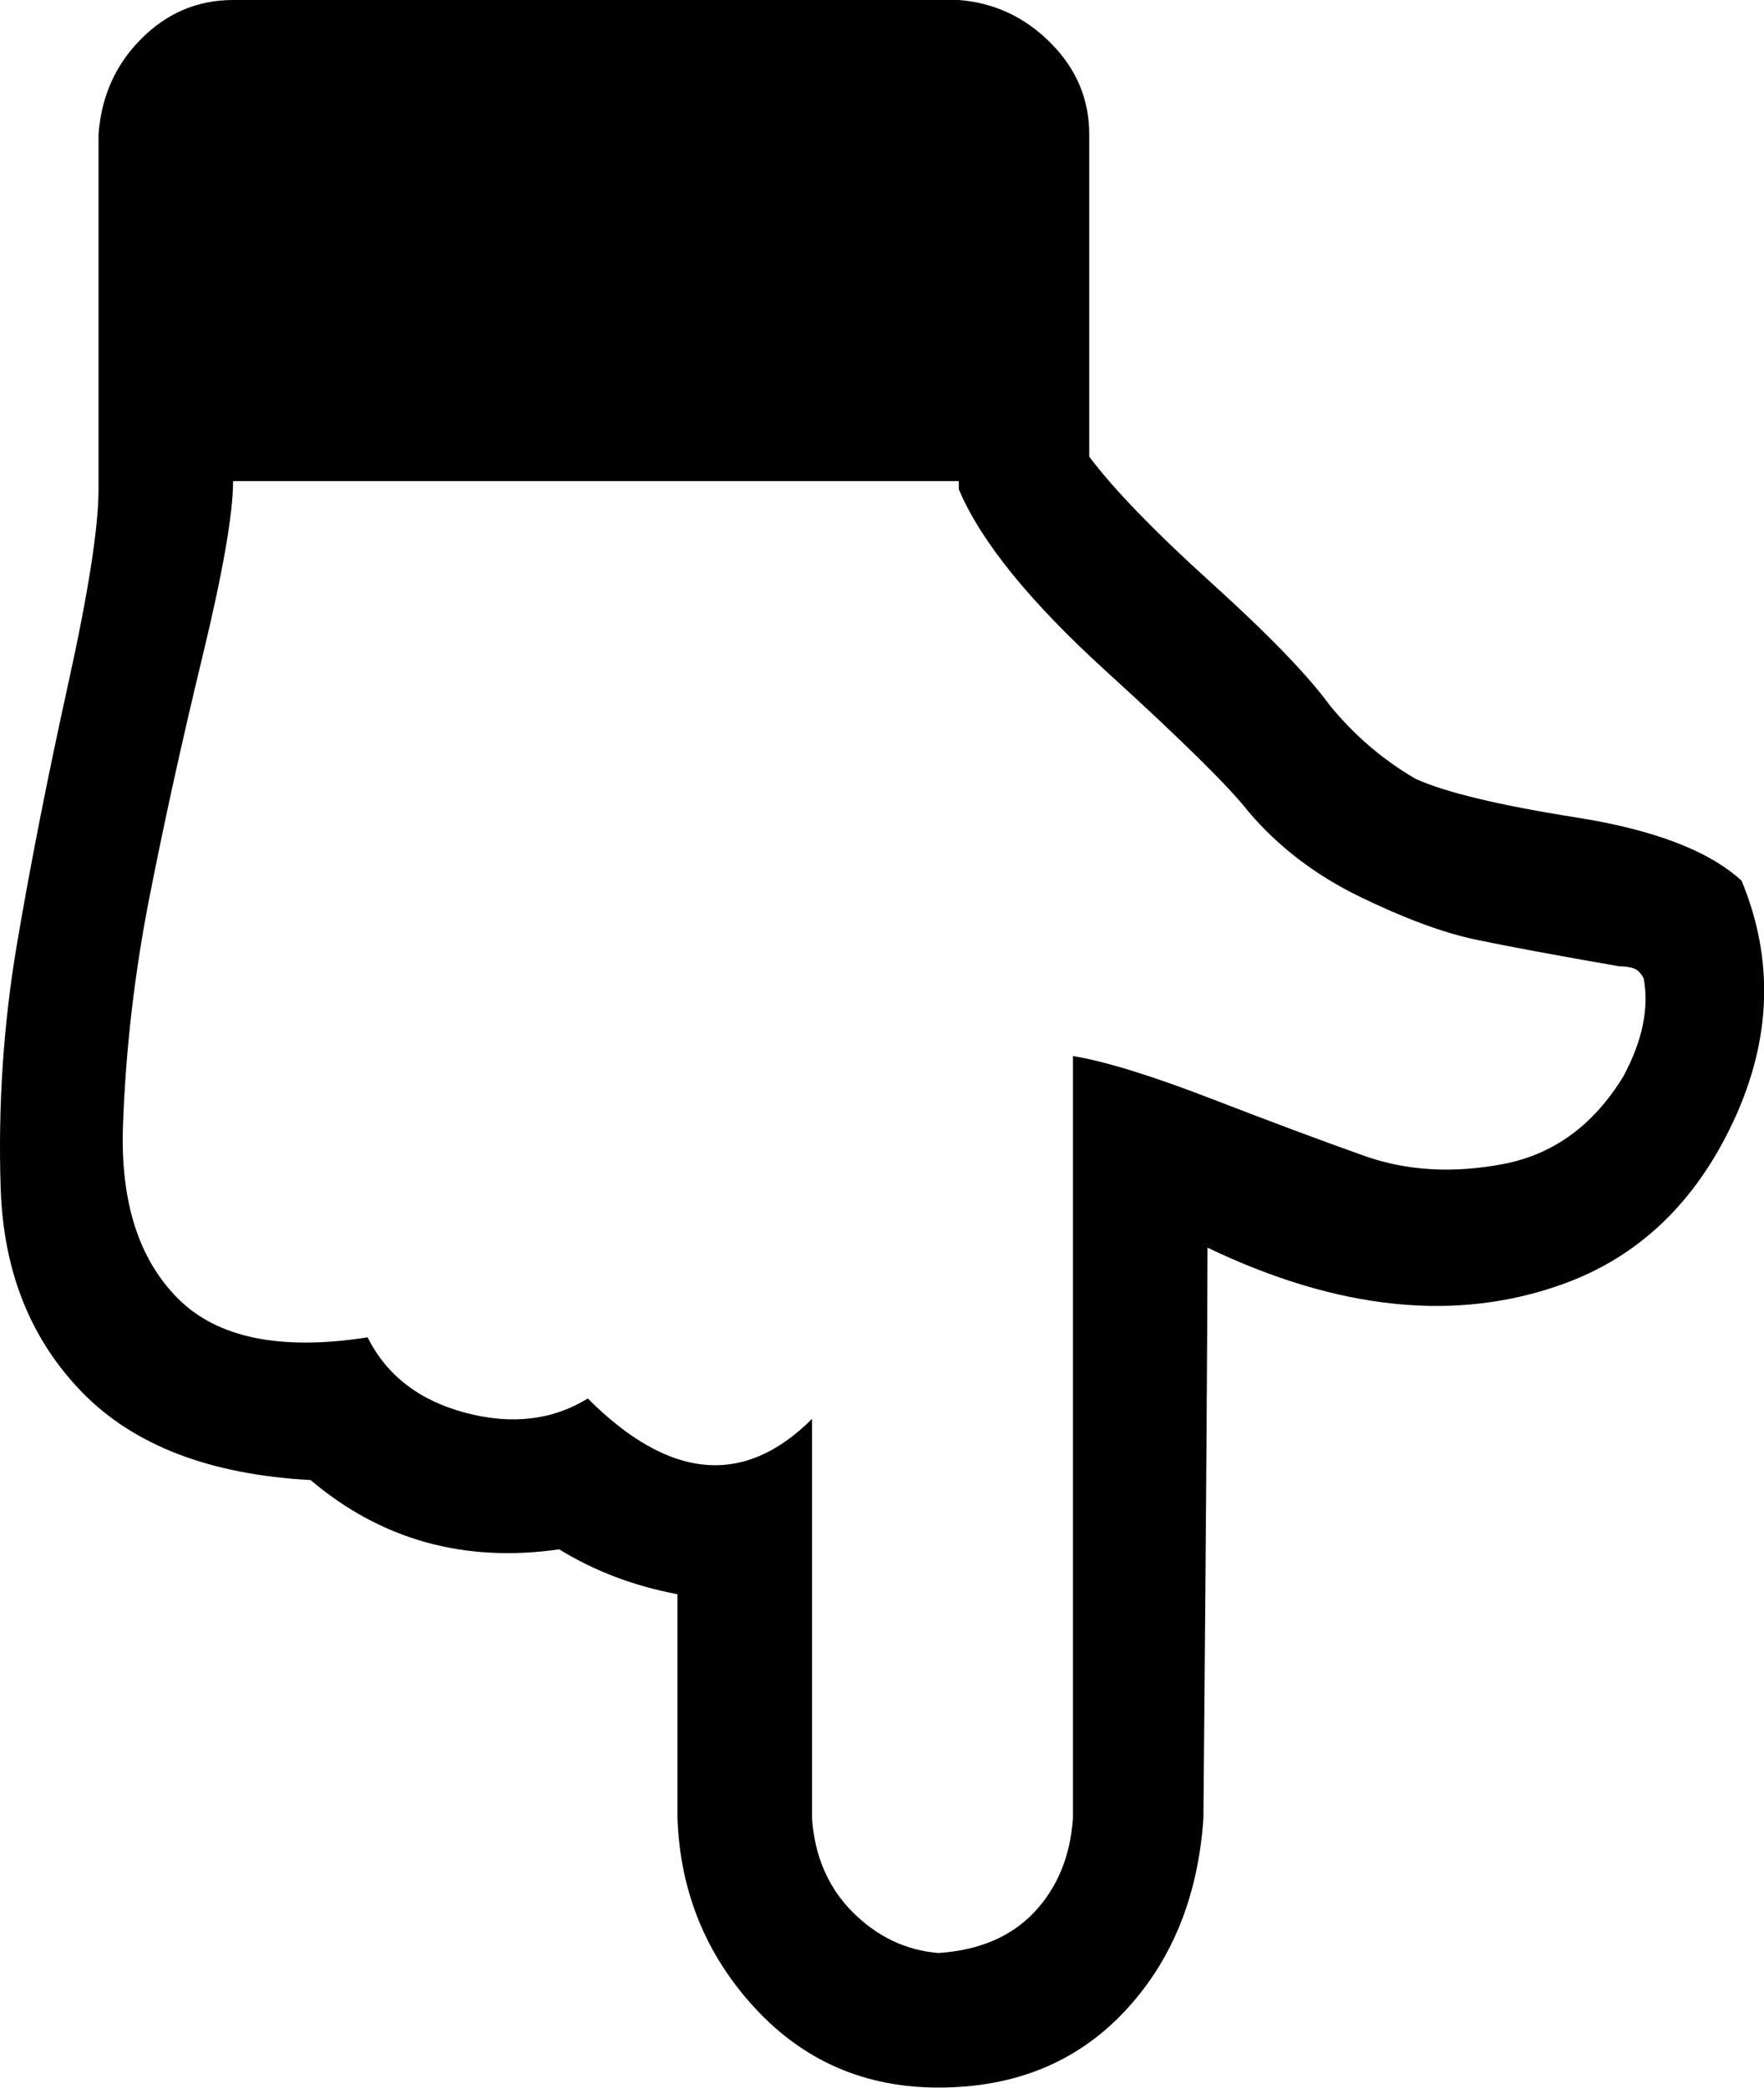 <svg height="1000" width="845" xmlns="http://www.w3.org/2000/svg"><path d="M.326 569.299q-1.953 -59.567 7.812 -117.18t24.413 -124.016 14.648 -93.744l0 -169.911q1.953 -27.342 20.506 -45.895t43.943 -18.553l347.634 0q25.389 1.953 43.943 20.506t18.553 43.943l0 154.287q17.577 23.436 58.59 60.543t56.637 58.59q17.577 21.483 41.013 35.154 21.483 9.765 77.144 18.553t79.097 30.271q23.436 56.637 -3.906 115.227t-82.026 78.12q-76.167 27.342 -169.911 -17.577 0 54.684 -1.953 273.42 -3.906 56.637 -38.084 92.767t-88.862 36.13q-52.731 0 -87.885 -38.084t-37.107 -90.815l0 -107.415q-31.248 -5.859 -56.637 -21.483 -68.355 9.765 -119.133 -33.201 -72.261 -3.906 -109.368 -41.989t-39.06 -97.65zm58.59 -30.271q-1.953 54.684 26.366 83.002t90.815 18.553q13.671 27.342 46.872 36.13t58.59 -6.836q58.59 58.59 107.415 9.765l0 191.395q1.953 27.342 19.53 44.919t41.013 19.53q29.295 -1.953 45.895 -19.53t18.553 -44.919l0 -365.212q23.436 3.906 66.402 20.506t73.237 27.342 66.402 3.906 57.614 -41.989q13.671 -25.389 9.765 -46.872 -1.953 -3.906 -4.883 -4.883t-6.836 -.977q-44.919 -7.812 -68.355 -12.694t-55.66 -20.506 -53.708 -41.013q-13.671 -17.577 -68.355 -67.379t-70.308 -86.909l0 -3.906l-347.634 0q0 23.436 -14.648 83.979t-25.389 115.227 -12.694 109.368z"/></svg>